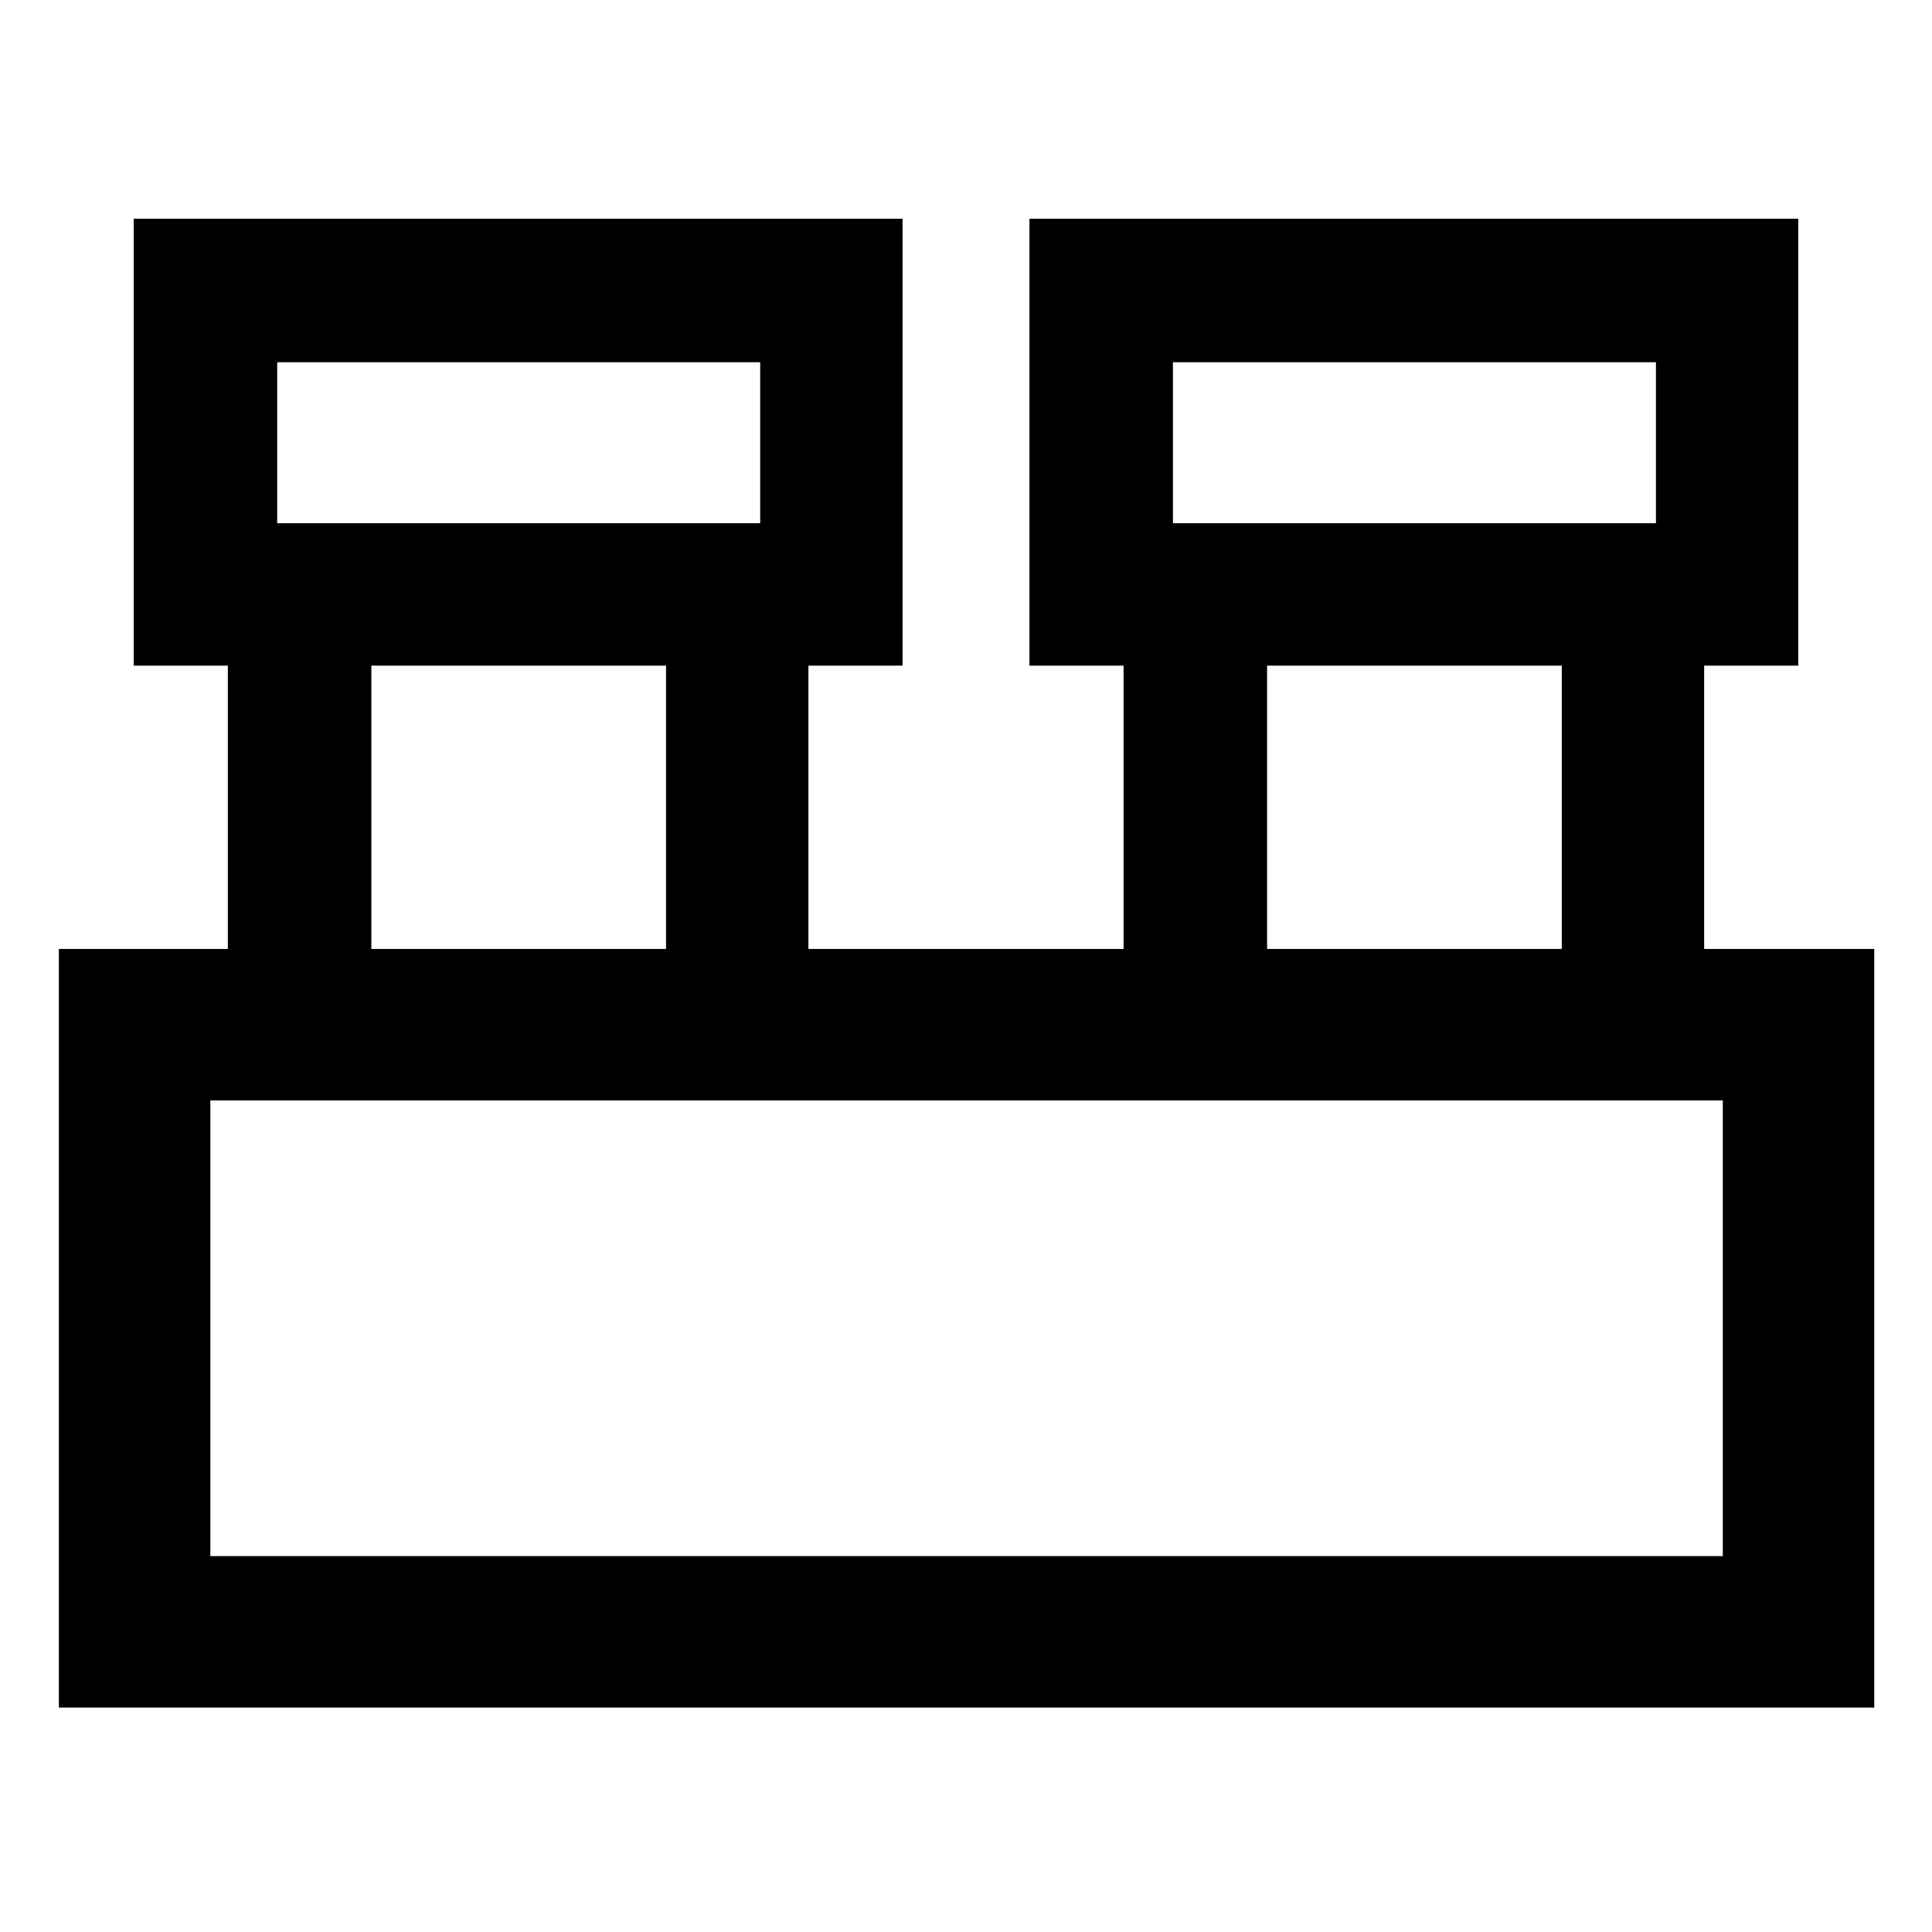 <svg xmlns="http://www.w3.org/2000/svg" width="48" height="48" viewBox="0 -960 960 960"><path d="M29.26-111.521v-376.958h83.957V-629.26H66.434v-222.045H448.48v222.045h-46.783v140.781h156.608V-629.26h-46.783v-222.045h382.045v222.045h-46.783v140.781h84.522v376.958H29.26ZM582.826-700h240v-80h-240v80Zm-445.087 0h240v-80h-240v80Zm491.87 211.521h146.434V-629.26H629.609v140.781Zm-445.087 0h146.434V-629.26H184.522v140.781Zm-80 301.696h751.521v-226.434H104.522v226.434ZM137.739-700v-80 80Zm445.087 0v-80 80ZM104.522-186.783v-226.434 226.434Z"/></svg>